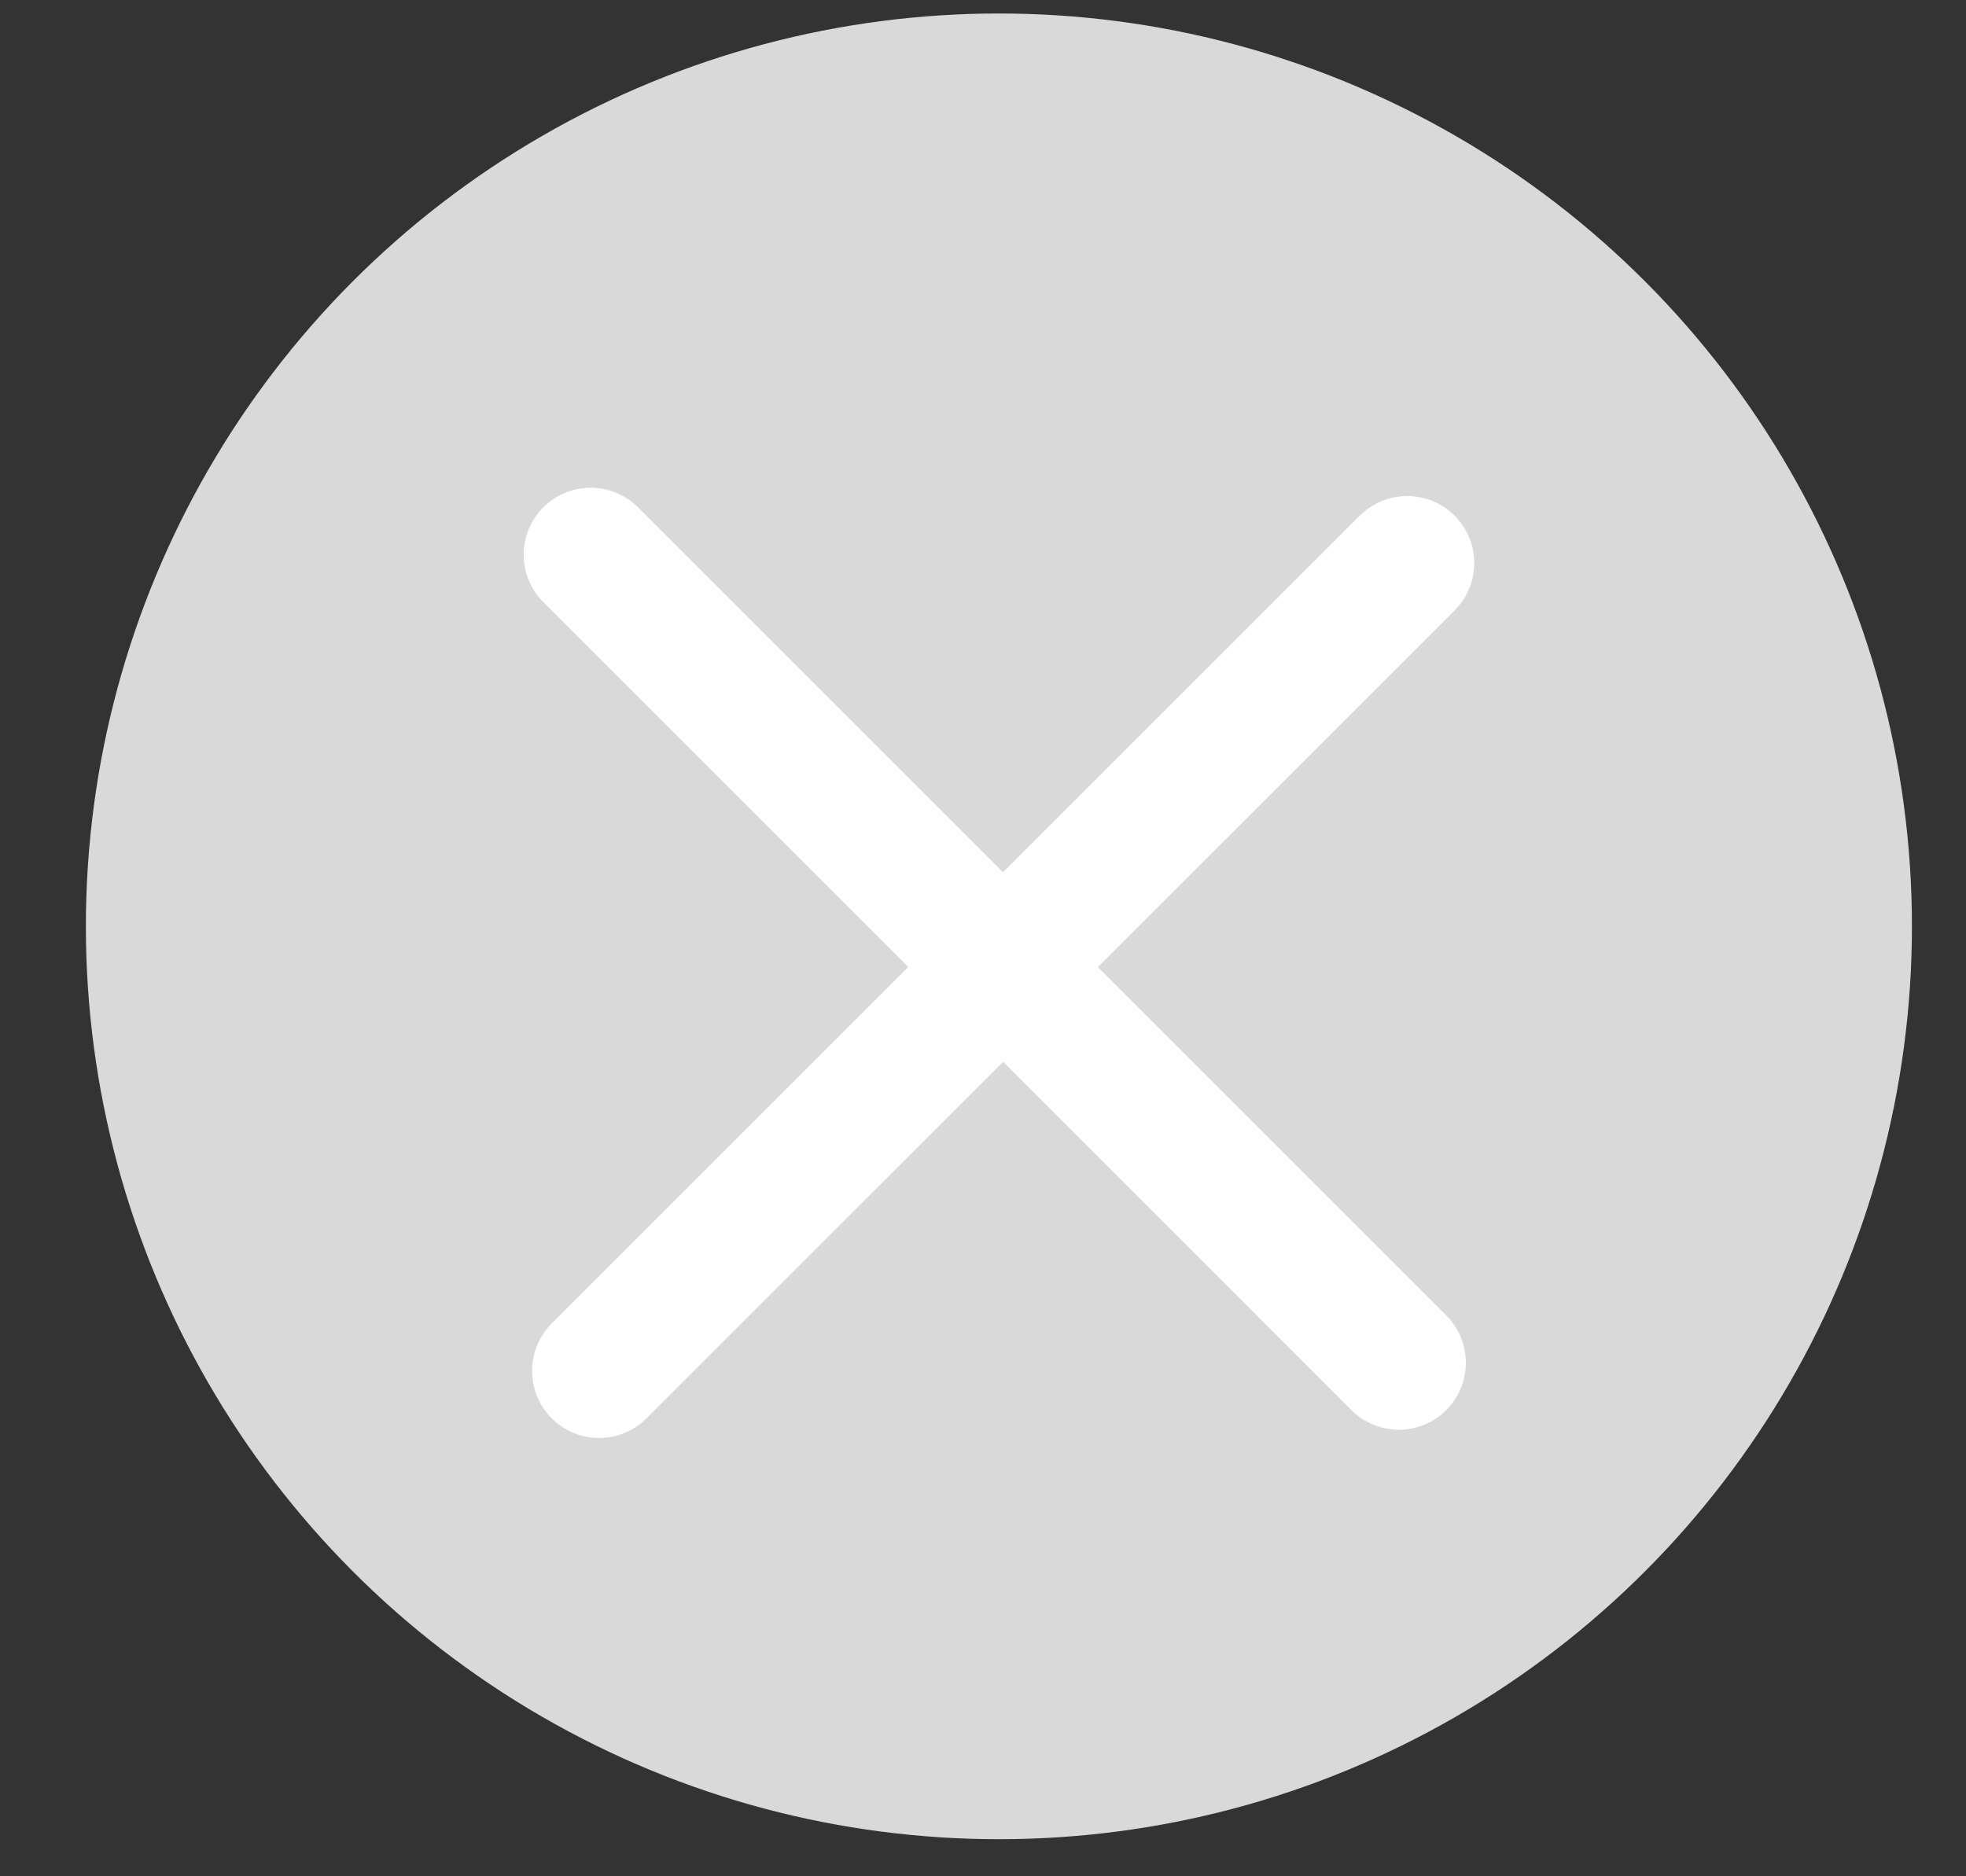 <svg width="22" height="21" viewBox="0 0 22 21" fill="none" xmlns="http://www.w3.org/2000/svg">
<rect x="0" y="0" width="22" height="21" fill="#333333" stroke="none"/>
<circle cx="11.178" cy="10.368" r="10.217" fill="#D9D9D9"/>
<path d="M15.747 6.302L6.704 15.344" stroke="white" stroke-width="1.5" stroke-linecap="round"/>
<path d="M15.653 15.252L6.61 6.209" stroke="white" stroke-width="1.5" stroke-linecap="round"/>
</svg>
